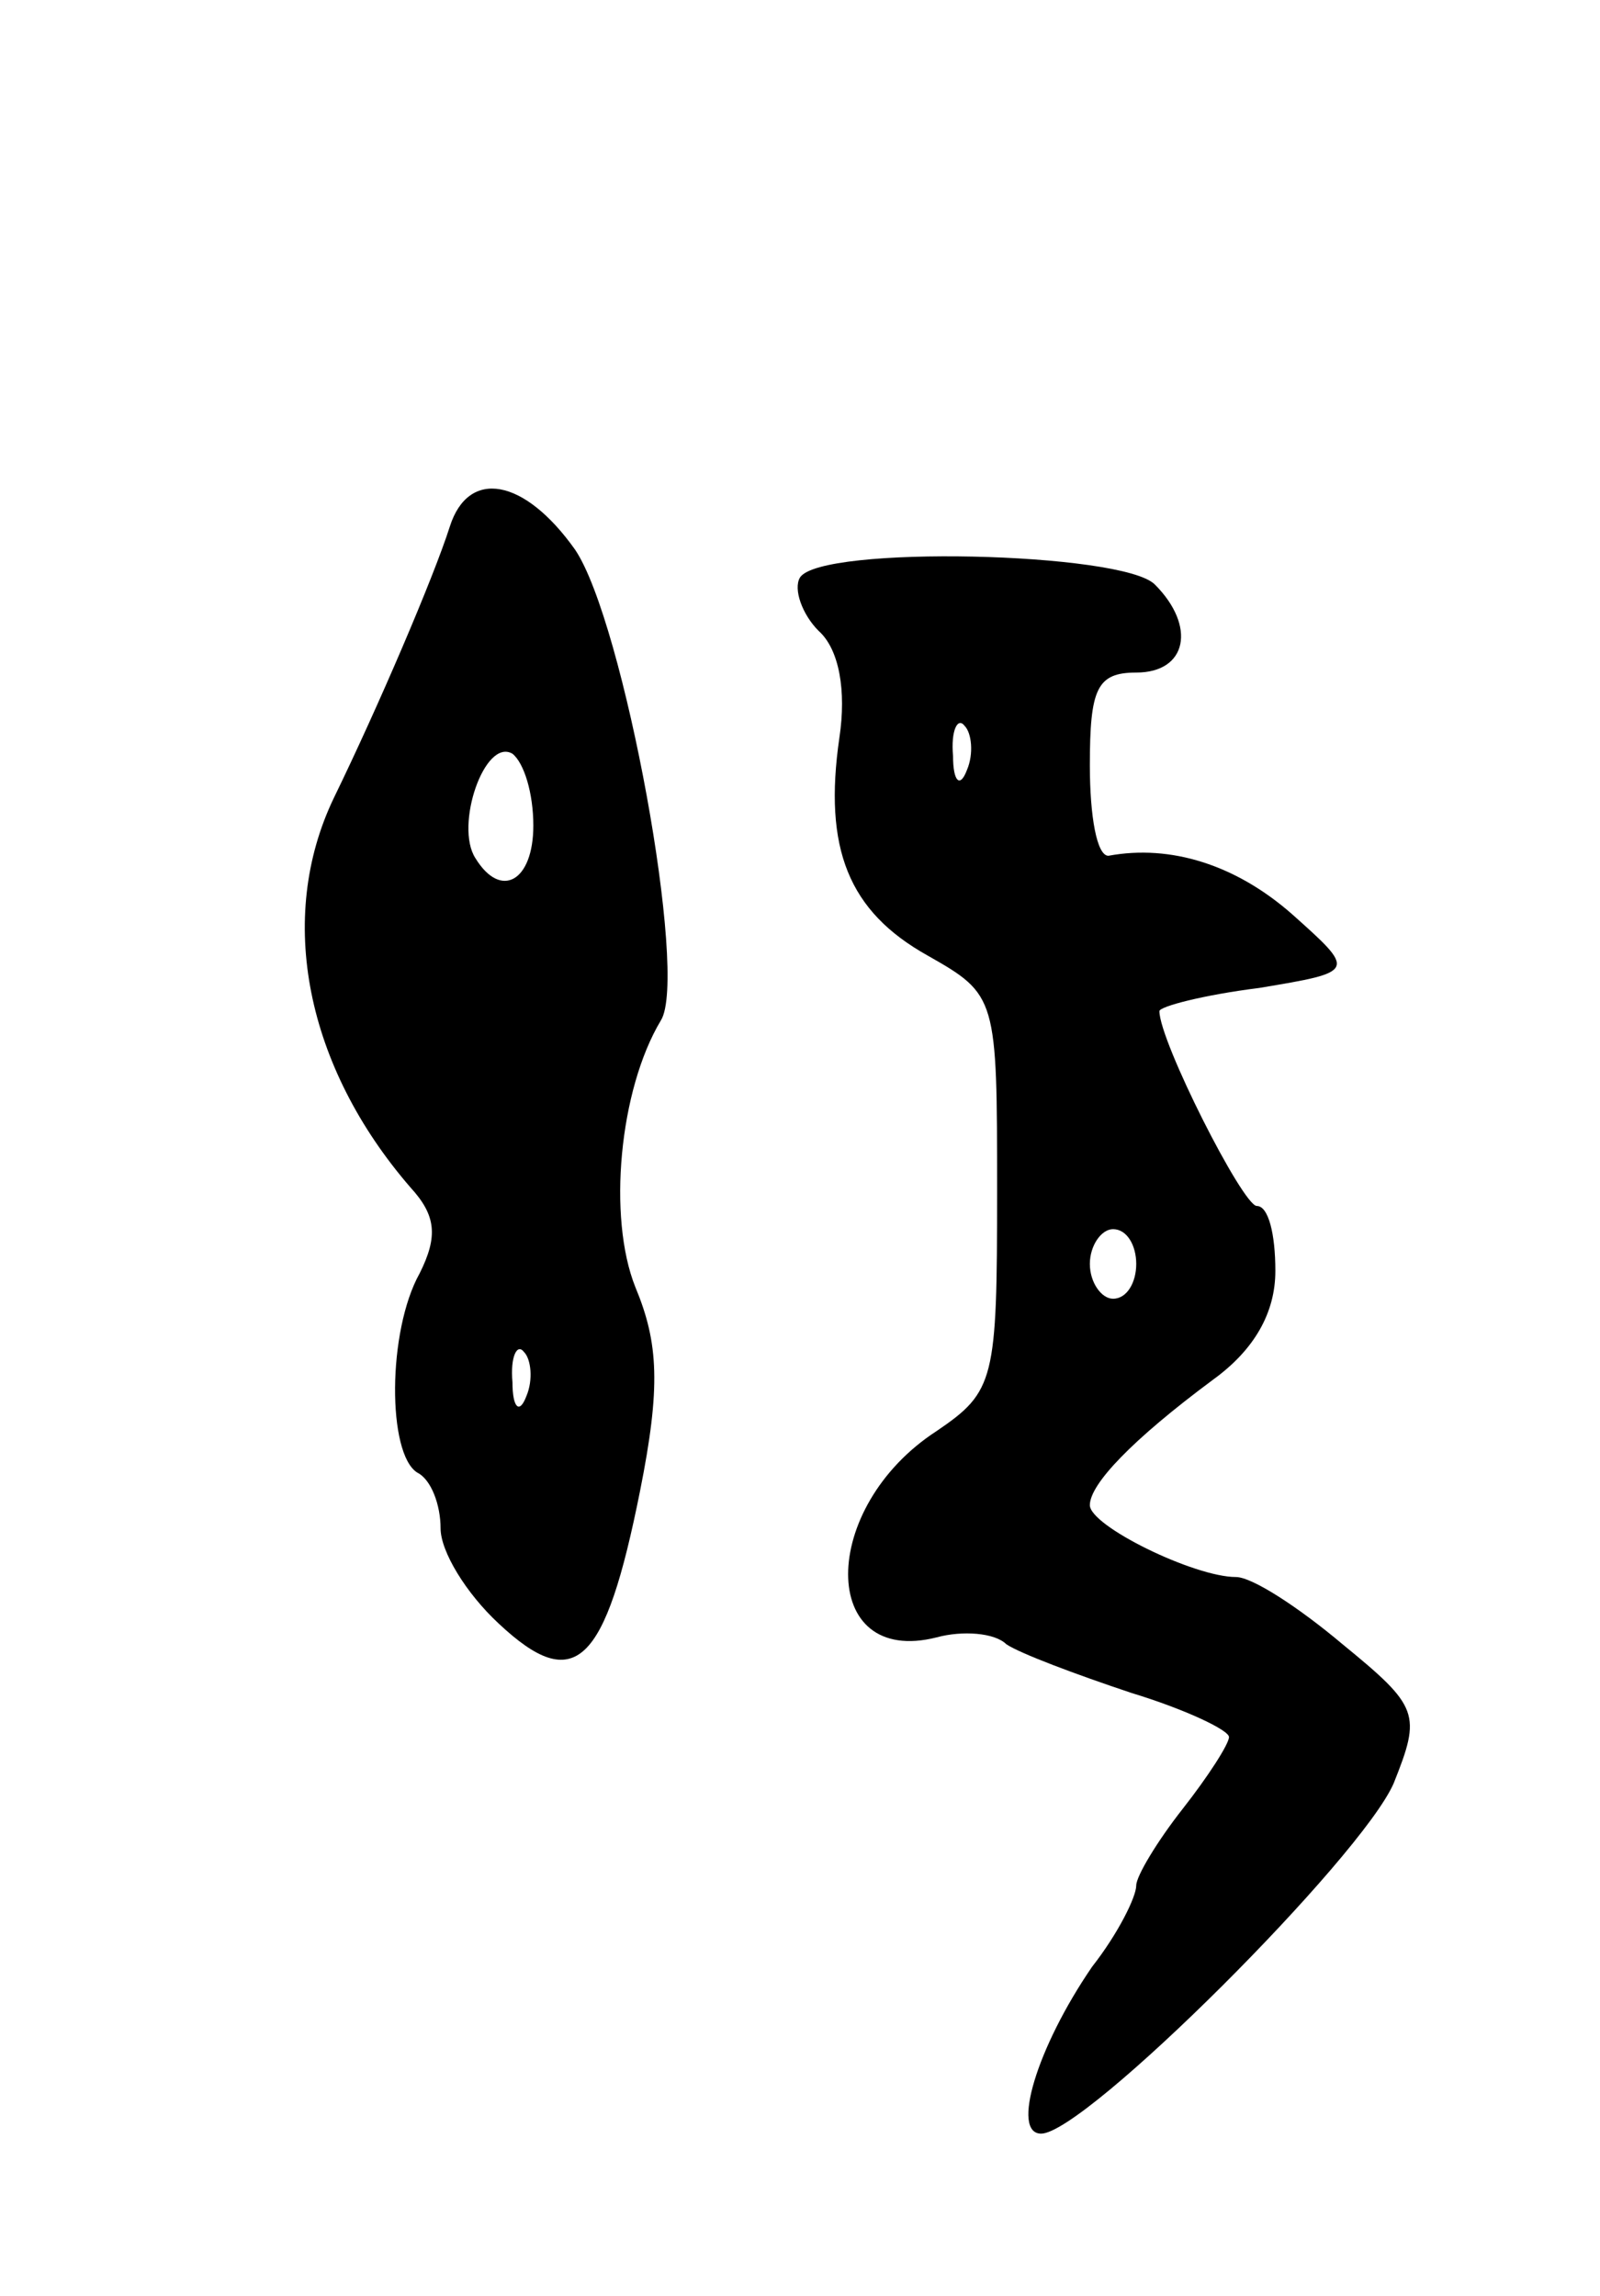 <svg version="1.0" xmlns="http://www.w3.org/2000/svg"
 width="69pt" height="99pt" viewBox="0 0 69 99"
 preserveAspectRatio="xMidYMid meet">
<g transform="translate(0,99) scale(0.1,-0.1)"
fill="#000000" stroke="none">
<path d="M194 763 c-7 -22 -31 -78 -50 -117 -25 -52 -12 -116 33 -168 11 -12
12 -21 4 -37 -14 -25 -14 -78 -1 -86 6 -3 10 -14 10 -24 0 -10 11 -28 25 -41
33 -31 46 -18 61 57 9 45 8 64 -2 88 -12 30 -7 85 11 115 12 19 -16 172 -37
203 -22 31 -46 35 -54 10z m36 -129 c0 -24 -14 -32 -25 -14 -9 14 4 52 16 45
5 -4 9 -17 9 -31z m-3 -246 c-3 -8 -6 -5 -6 6 -1 11 2 17 5 13 3 -3 4 -12 1
-19z"/>
<path d="M345 741 c-3 -5 1 -16 8 -23 9 -8 12 -26 9 -46 -7 -48 4 -75 38 -94
30 -17 30 -18 30 -102 0 -81 -1 -86 -26 -103 -51 -33 -51 -102 0 -89 11 3 25
2 30 -3 6 -4 30 -13 54 -21 23 -7 42 -16 42 -19 0 -3 -9 -17 -20 -31 -11 -14
-20 -29 -20 -33 0 -5 -8 -21 -19 -35 -24 -35 -35 -72 -22 -72 19 0 138 119
152 151 12 30 11 33 -22 60 -19 16 -39 29 -46 29 -18 0 -63 22 -63 31 0 9 18
28 53 54 18 13 27 29 27 47 0 16 -3 28 -8 28 -6 0 -42 71 -42 84 0 2 19 7 43
10 42 7 42 7 14 32 -24 21 -52 30 -79 25 -5 0 -8 17 -8 39 0 33 3 40 20 40 22
0 26 20 8 38 -14 14 -144 17 -153 3z m72 -83 c-3 -8 -6 -5 -6 6 -1 11 2 17 5
13 3 -3 4 -12 1 -19z m73 -213 c0 -8 -4 -15 -10 -15 -5 0 -10 7 -10 15 0 8 5
15 10 15 6 0 10 -7 10 -15z"/>
</g>
</svg>
